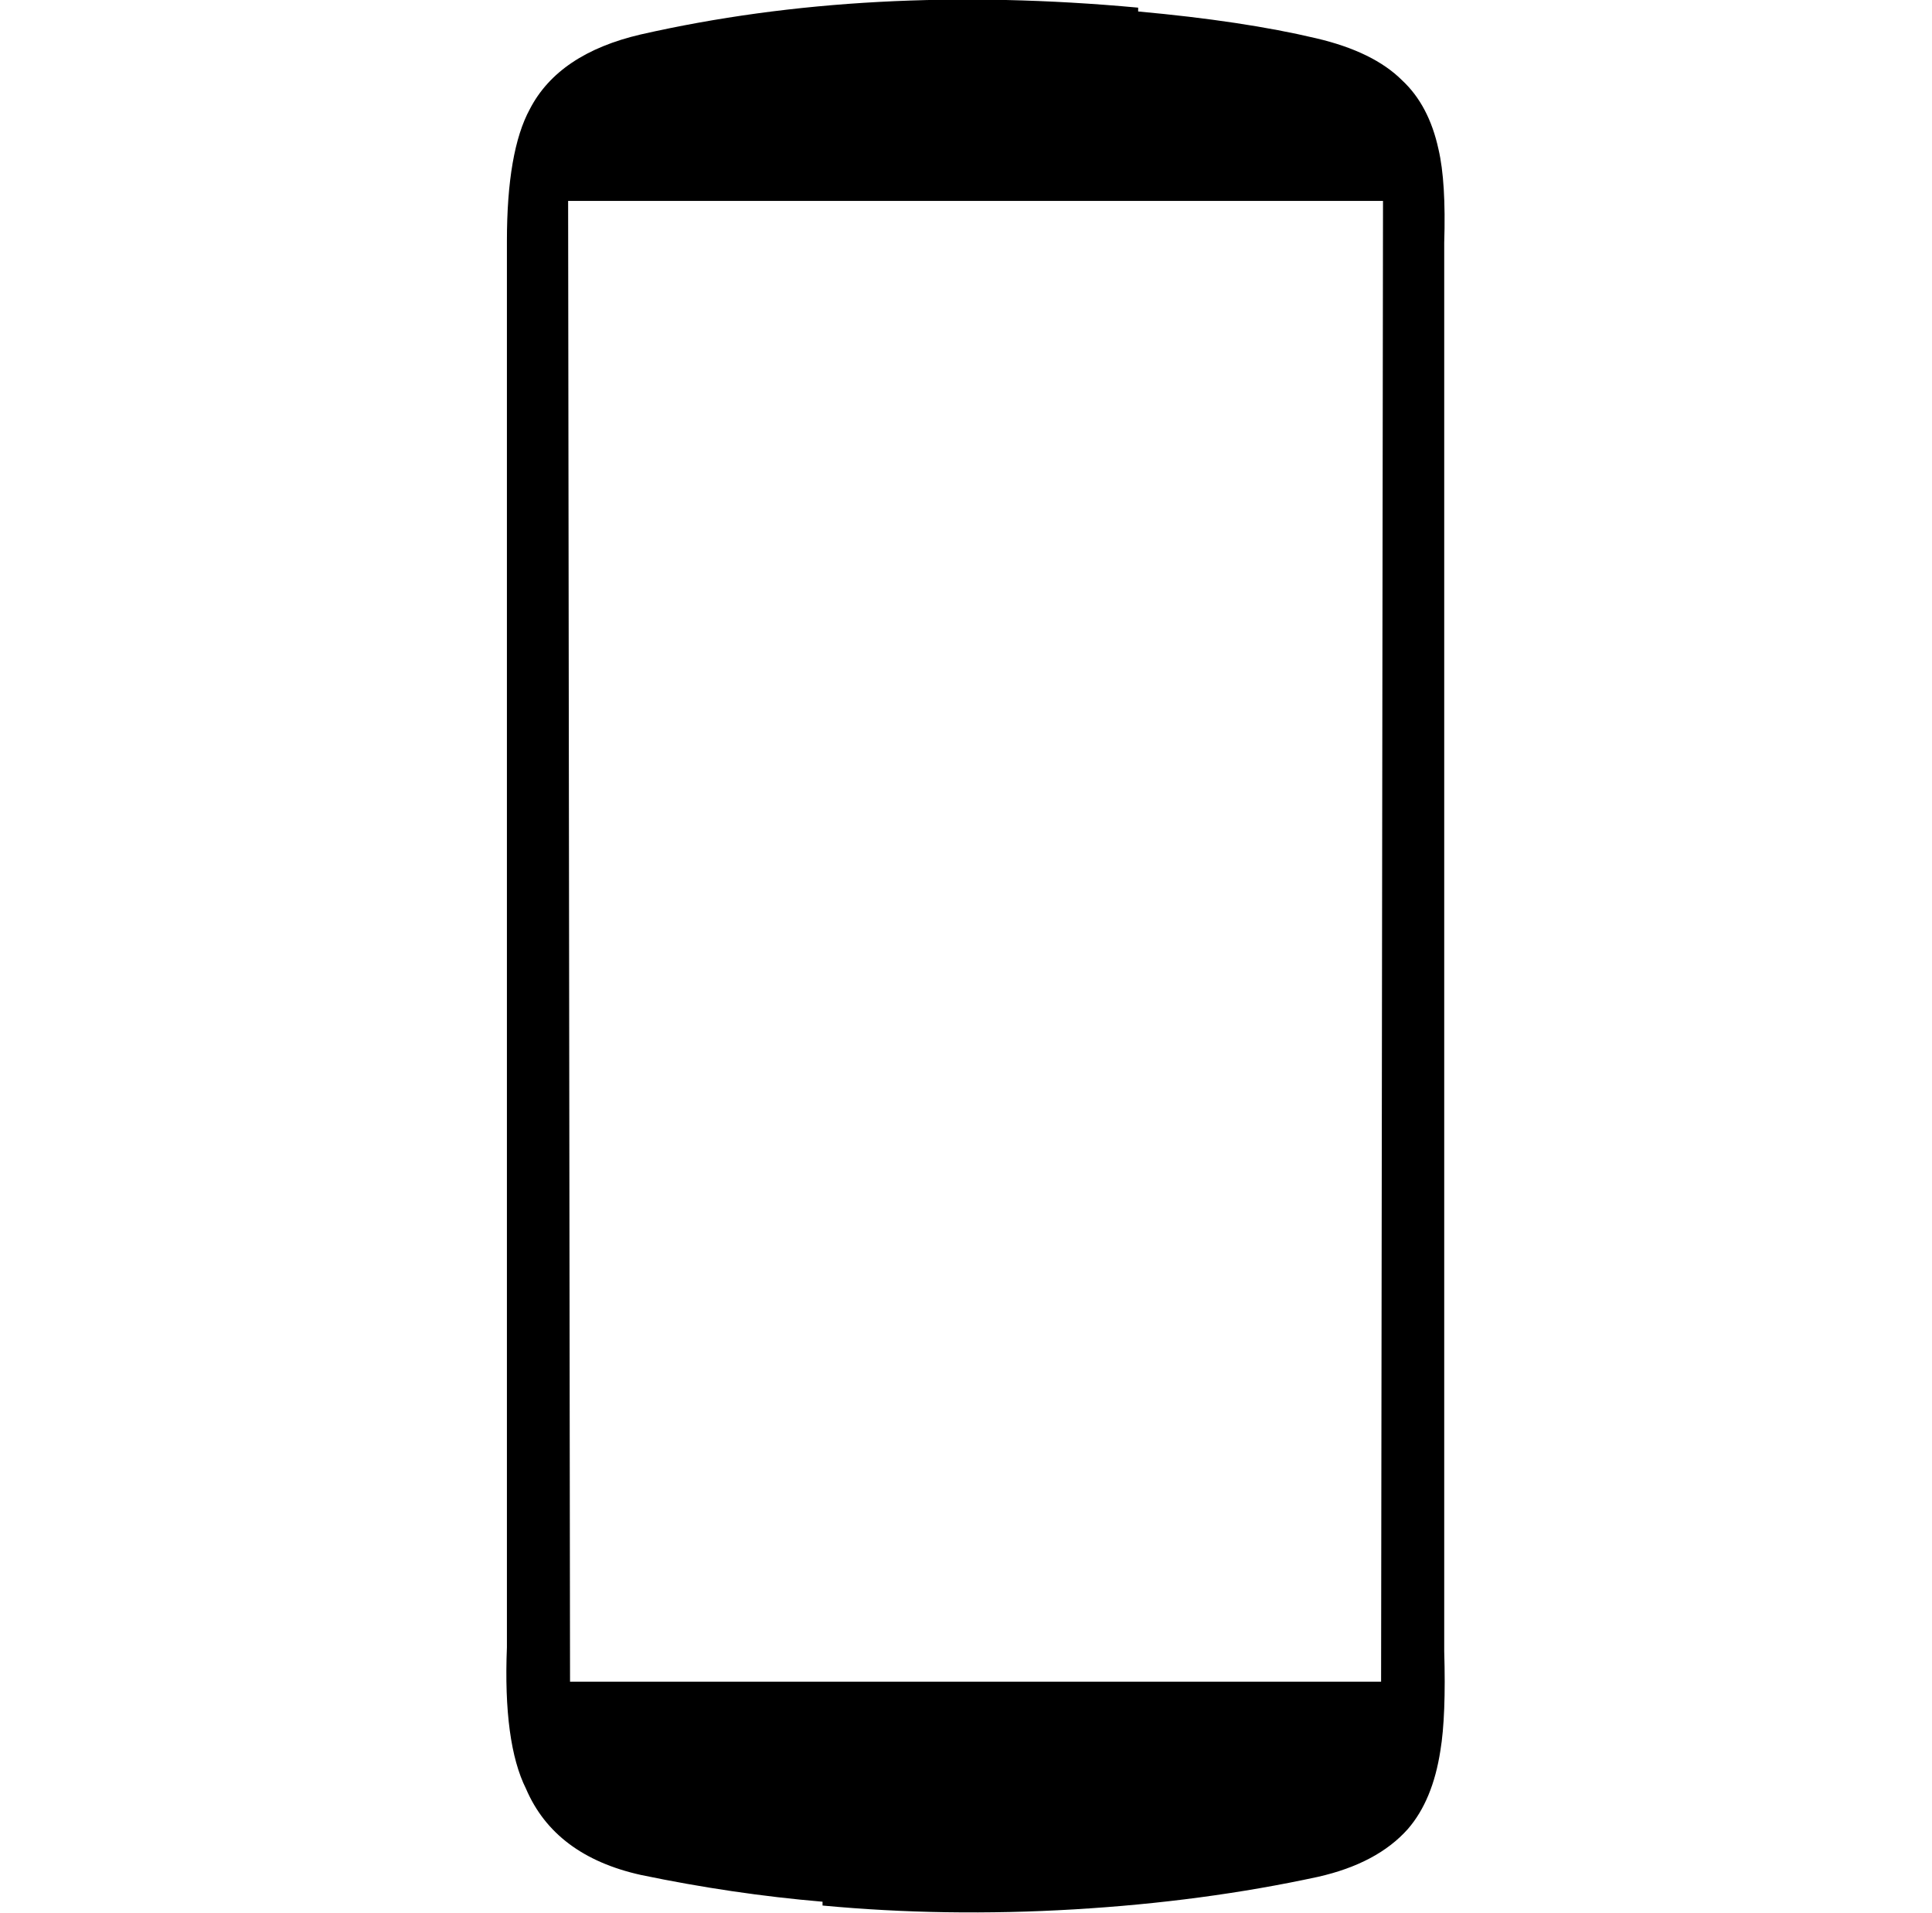 <svg xmlns="http://www.w3.org/2000/svg" viewBox="-10 0 1010 1000"><path d="M745 863V127q1-32-3-49-5-23-19-36-15-15-45-22-38-9-93-14V4Q444-9 325 18q-43 10-58 39-12 22-12 69v735q-2 50 10 74 15 35 60 45 48 10 95 14v2q64 6 131.5 2T679 981q31-7 47-25 13-15 17-41 3-18 2-52zm-33 16H288l-1-774h426z"/></svg>